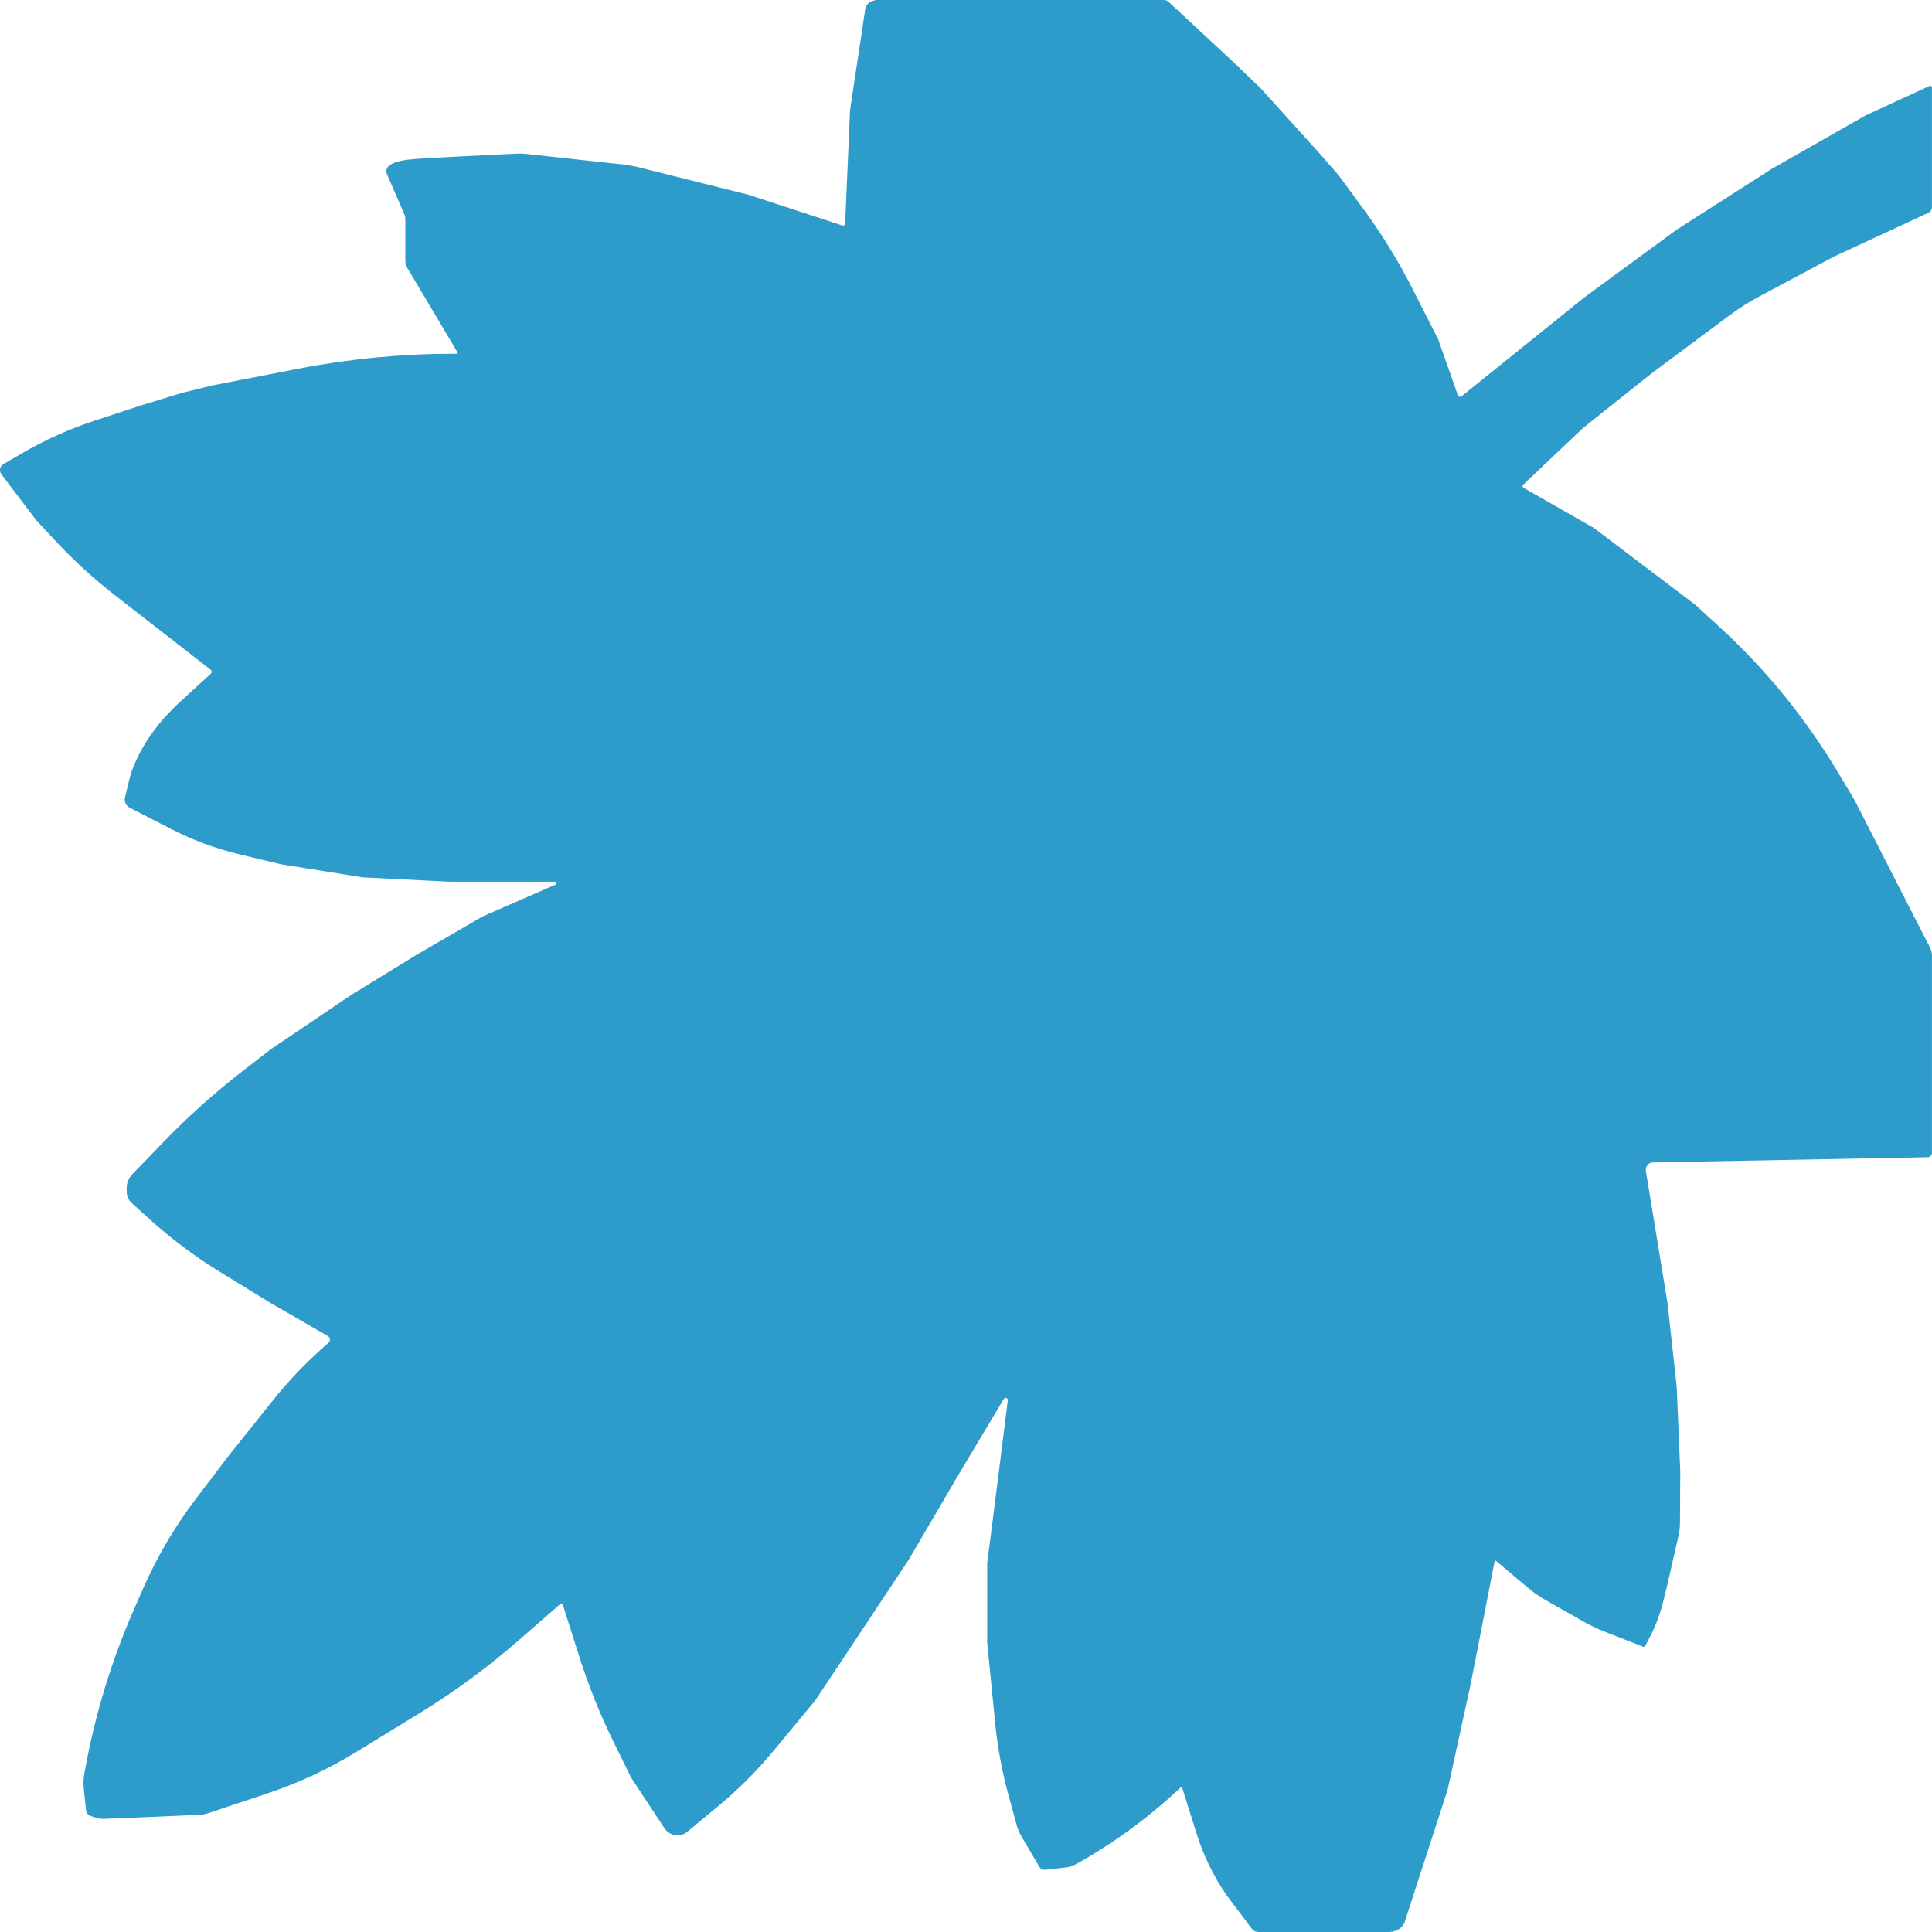 <?xml version="1.0" standalone="no"?><!-- Generator: Gravit.io --><svg xmlns="http://www.w3.org/2000/svg" xmlns:xlink="http://www.w3.org/1999/xlink" style="isolation:isolate" viewBox="0 0 640 640" width="640" height="640"><defs><clipPath id="_clipPath_kRPQvMrawyu5gISTpwViA1PC24hgT28e"><rect width="640" height="640"/></clipPath></defs><g clip-path="url(#_clipPath_kRPQvMrawyu5gISTpwViA1PC24hgT28e)"><g id="Group"><g id="Group"><g id="Group"><path d=" M 524.49 141.698 L 547.139 123.667 C 560.826 113.475 569.378 107.101 572.795 104.556 C 576.017 102.153 579.424 99.994 582.974 98.111 C 586.227 96.37 594.359 92.032 607.382 85.078 C 624.128 77.299 634.593 72.443 638.777 70.498 C 639.513 70.152 639.984 69.419 639.984 68.614 C 639.984 60.51 639.984 37.163 639.984 28.977 C 639.984 28.57 639.565 28.295 639.196 28.468 C 636.373 29.771 629.335 33.009 618.062 38.202 L 587.035 55.867 L 555.435 76.067 L 524.858 98.498 C 503.151 115.98 489.586 126.915 484.154 131.283 C 483.745 131.619 483.131 131.435 482.947 130.947 C 482.088 128.483 479.919 122.333 476.451 112.487 C 471.899 103.527 469.055 97.927 467.92 95.687 C 463.48 86.941 458.375 78.562 452.657 70.6 C 452.636 70.569 452.585 70.498 452.503 70.396 L 443.542 58.188 L 437.599 51.346 L 430.315 43.293 L 417.558 29.171 L 408.188 20.2 L 398.633 11.322 C 392.485 5.61 388.649 2.036 387.115 0.611 C 386.695 0.214 386.133 0 385.56 0 C 366.44 0 309.757 0 290.587 0 C 290.188 0 289.789 0.071 289.421 0.193 C 288.919 0.367 289.073 0.316 288.837 0.397 C 287.671 0.804 286.812 1.823 286.628 3.044 C 285.963 7.494 284.285 18.612 281.595 36.4 C 280.725 56.498 280.183 69.052 279.968 74.082 C 279.948 74.53 279.498 74.846 279.068 74.703 C 274.915 73.349 264.552 69.948 247.97 64.521 C 228.134 59.563 215.736 56.457 210.784 55.215 C 210.784 55.215 207.337 54.594 207.337 54.594 C 200.422 53.841 181.118 51.733 174.131 50.969 C 173.231 50.868 172.321 50.847 171.42 50.888 C 156.526 51.58 145.406 52.161 138.082 52.629 C 130.45 53.108 127.146 54.788 128.169 57.679 C 131.269 64.827 133.212 69.307 133.99 71.088 C 134.174 71.516 134.266 71.974 134.266 72.443 C 134.266 75.477 134.266 83.337 134.266 86.239 C 134.266 87.135 134.511 88.01 134.962 88.784 C 138.337 94.466 148.117 110.96 151.585 116.794 C 151.677 116.967 151.554 117.181 151.36 117.181 C 146.04 117.181 150.726 117.181 150.46 117.181 C 133.345 117.181 116.272 118.8 99.474 122.017 C 99.076 122.099 98.093 122.282 96.518 122.587 L 70.586 127.638 L 60.295 130.142 L 46.587 134.337 C 38.382 137.035 33.268 138.715 31.211 139.397 C 22.915 142.126 14.926 145.72 7.376 150.108 C 5.678 151.096 4.634 151.707 1.115 153.754 C -0.061 154.436 -0.378 155.994 0.44 157.083 C 1.975 159.109 5.801 164.159 11.928 172.243 C 15.458 176.031 17.657 178.393 18.537 179.34 C 24.501 185.734 30.966 191.64 37.871 197.015 C 44.408 202.106 61.307 215.261 69.757 221.838 C 70.197 222.174 70.217 222.816 69.818 223.182 C 68.294 224.577 64.479 228.07 58.382 233.659 C 57.123 234.952 56.336 235.757 56.018 236.083 C 51.528 240.685 47.845 246.01 45.124 251.823 C 44.817 252.485 45.912 250.154 45.073 251.935 C 44.08 254.063 43.303 256.283 42.751 258.564 C 42.372 260.152 41.84 262.372 41.4 264.174 C 41.073 265.528 41.717 266.923 42.955 267.564 C 47.865 270.079 53.543 273.001 56.724 274.63 C 63.906 278.316 71.506 281.137 79.363 283.02 C 81.194 283.458 85.767 284.558 93.081 286.309 L 120.159 290.636 L 148.761 292.082 C 167.492 292.082 179.195 292.082 183.88 292.082 C 184.412 292.082 184.555 292.795 184.075 293.008 C 180.842 294.424 172.75 297.957 159.82 303.618 L 138.082 316.243 L 116.343 329.581 L 89.654 347.613 C 84.6 351.533 81.45 353.976 80.181 354.954 C 71.005 362.071 62.34 369.839 54.269 378.188 C 51.814 380.724 48.264 384.399 43.733 389.083 C 42.618 390.243 41.983 391.791 41.983 393.4 C 41.983 394.123 41.983 394.011 41.983 394.795 C 41.983 396.21 42.587 397.564 43.64 398.521 C 46.975 401.535 47.927 402.4 49.41 403.744 C 56.643 410.311 64.489 416.186 72.816 421.308 C 75.056 422.682 80.672 426.124 89.654 431.642 C 99.761 437.486 106.073 441.131 108.599 442.587 C 109.408 443.056 109.52 444.176 108.824 444.797 C 106.666 446.711 107.72 445.784 107.085 446.344 C 101.07 451.68 95.516 457.514 90.493 463.796 C 88.508 466.29 83.516 472.522 75.547 482.489 C 69.818 490.034 66.228 494.748 64.796 496.632 C 57.85 505.785 52.008 515.722 47.395 526.24 C 44.561 532.716 46.392 528.521 44.408 533.052 C 36.971 550.014 31.539 567.781 28.224 585.986 C 28.081 586.78 28.991 581.761 27.938 587.554 C 27.641 589.153 27.58 590.772 27.743 592.38 C 27.928 594.132 28.286 597.665 28.48 599.589 C 28.582 600.526 29.227 601.32 30.127 601.605 C 30.751 601.798 31.242 601.951 31.897 602.165 C 32.766 602.44 33.687 602.562 34.608 602.521 C 41.185 602.246 59.405 601.473 65.952 601.198 C 67.005 601.157 68.038 600.963 69.041 600.627 C 76.059 598.275 84.457 595.465 88.692 594.05 C 98.963 590.609 108.804 586.017 118.021 580.366 C 118.921 579.816 121.151 578.442 124.732 576.252 C 132.414 571.538 137.212 568.586 139.135 567.415 C 150.664 560.339 161.569 552.315 171.758 543.427 C 174.643 540.902 179.809 536.391 185.64 531.3 C 185.906 531.066 186.315 531.188 186.417 531.514 C 188.432 537.868 190.765 545.198 191.9 548.793 C 194.959 558.435 198.734 567.832 203.194 576.914 C 203.982 578.503 205.946 582.494 209.076 588.878 C 214.948 597.787 218.62 603.366 220.083 605.596 C 221.065 607.083 222.743 607.989 224.543 607.989 C 224.881 607.989 223.838 607.989 224.38 607.989 C 225.577 607.989 226.743 607.571 227.664 606.808 C 231.725 603.438 235.766 600.088 238.139 598.113 C 244.686 592.686 250.701 586.668 256.112 580.132 C 257.974 577.882 262.639 572.261 270.086 563.271 L 300.98 516.751 L 317.88 487.896 C 325.685 474.843 330.565 466.687 332.519 463.429 C 332.917 462.757 333.94 463.114 333.848 463.877 C 333.449 467.085 332.447 475.087 330.841 487.896 L 327.025 517.83 L 327.025 544.16 C 328.437 558.424 329.317 567.344 329.675 570.907 C 330.452 578.788 331.884 586.577 333.961 594.223 C 334.636 596.687 335.567 600.088 336.743 604.425 C 337.132 605.83 337.695 607.184 338.431 608.437 C 339.741 610.656 342.953 616.134 344.365 618.527 C 344.723 619.138 345.398 619.474 346.104 619.402 C 347.853 619.209 351.147 618.853 352.692 618.68 C 354.124 618.527 355.505 618.079 356.763 617.366 C 360.579 615.208 357.039 617.213 357.581 616.898 C 369.704 610.025 380.946 601.707 391.063 592.146 C 391.145 592.065 388.076 594.966 391.135 592.075 C 391.288 591.932 391.544 591.993 391.606 592.197 C 393.253 597.441 395.452 604.415 396.444 607.582 C 398.705 614.78 402.04 621.602 406.336 627.823 C 406.336 627.823 406.336 627.823 406.336 627.823 C 410.807 633.759 413.589 637.475 414.704 638.961 C 415.206 639.613 415.973 640 416.801 640 C 425.691 640 451.122 640 460.032 640 C 460.841 640 461.638 639.847 462.385 639.552 C 462.846 639.369 462.365 639.562 462.641 639.45 C 463.93 638.941 464.932 637.872 465.362 636.559 C 467.255 630.724 471.981 616.154 479.551 592.838 L 487.182 557.864 C 491.407 536.157 494.046 522.595 495.11 517.168 C 495.141 516.985 495.366 516.903 495.519 517.026 C 498.2 519.276 504.133 524.265 506.373 526.148 C 508.061 527.574 509.882 528.836 511.815 529.936 C 515.048 531.769 521.442 535.404 524.582 537.175 C 526.843 538.458 529.196 539.588 531.63 540.535 C 534.26 541.564 541.093 544.231 544.367 545.514 C 544.592 545.606 544.847 545.504 544.96 545.3 C 545.829 543.63 546.085 543.132 546.423 542.5 C 548.356 538.814 549.85 534.905 550.862 530.863 C 551.026 530.221 551.435 528.612 552.08 526.036 C 554.187 516.822 555.497 511.069 556.028 508.758 C 556.346 507.363 556.509 505.928 556.509 504.492 C 556.509 504.492 556.509 504.492 556.509 504.492 C 556.509 504.492 556.509 504.492 556.509 504.492 C 556.509 504.492 556.612 487.58 556.612 487.58 C 556.458 483.823 556.059 474.436 555.435 459.408 L 552.387 431.642 C 548.561 408.316 546.177 393.736 545.216 387.902 C 544.98 386.435 546.095 385.091 547.599 385.071 C 566.074 384.715 619.77 383.697 638.521 383.35 C 639.34 383.33 639.984 382.668 639.984 381.854 C 639.984 368.516 639.984 329.927 639.984 316.569 C 639.984 315.642 639.769 314.726 639.34 313.901 C 635.984 307.334 627.596 290.931 614.164 264.673 L 609.336 256.67 C 608.763 255.723 608.415 255.133 608.272 254.898 C 597.756 237.457 584.794 221.614 569.777 207.839 C 568.693 206.841 565.982 204.356 561.645 200.375 L 527.978 174.881 C 515.57 167.794 507.805 163.365 504.696 161.593 C 504.327 161.39 504.266 160.881 504.573 160.585 C 507.232 158.071 513.872 151.768 524.49 141.698 Z " fill="rgb(46,156,202)"/></g></g></g></g></svg>